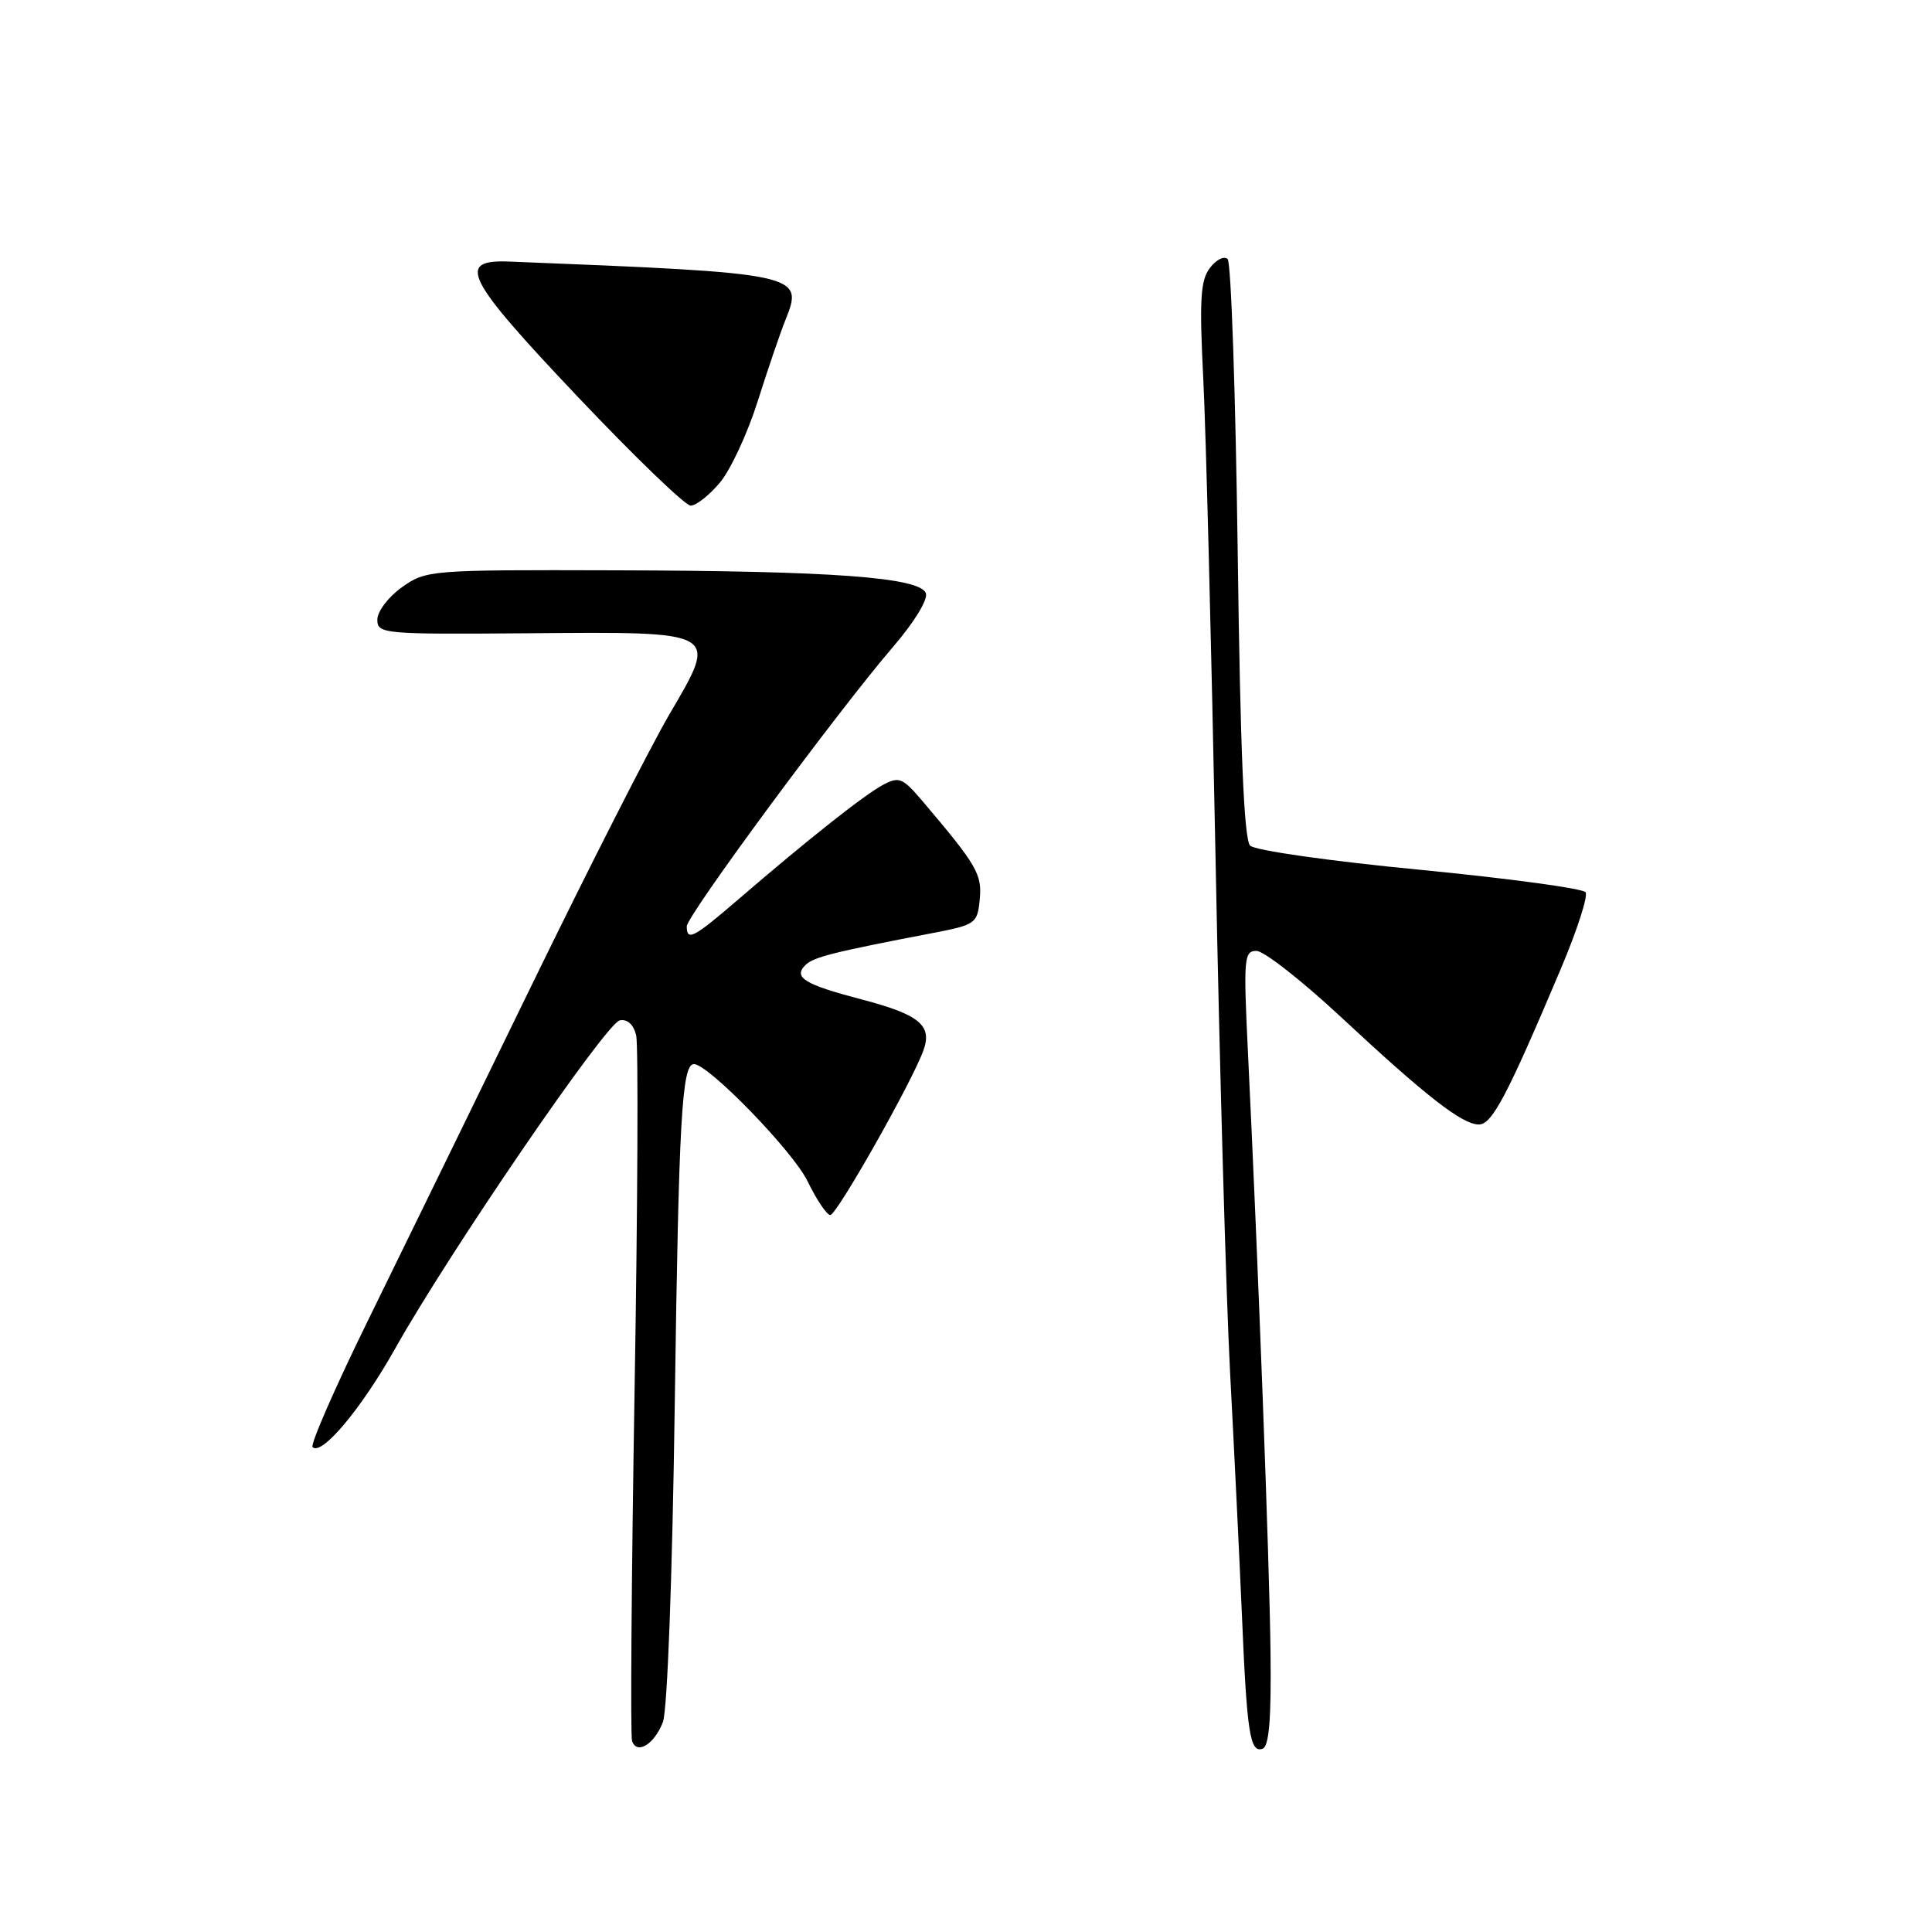 <?xml version="1.0" encoding="UTF-8" standalone="no"?>
<!DOCTYPE svg PUBLIC "-//W3C//DTD SVG 1.1//EN" "http://www.w3.org/Graphics/SVG/1.1/DTD/svg11.dtd" >
<svg xmlns="http://www.w3.org/2000/svg" xmlns:xlink="http://www.w3.org/1999/xlink" version="1.1" viewBox="0 0 256 256">
 <g >
 <path fill="currentColor"
d=" M 87.84 228.18 C 88.43 226.62 89.09 208.93 89.41 186.00 C 89.94 148.27 90.35 141.00 91.95 141.00 C 93.87 141.00 105.09 152.56 107.00 156.51 C 108.20 158.98 109.56 161.00 110.02 161.00 C 110.87 161.00 120.78 143.50 122.34 139.23 C 123.58 135.88 121.86 134.45 114.21 132.44 C 106.61 130.45 105.08 129.52 106.71 127.89 C 107.78 126.82 110.32 126.18 123.50 123.65 C 129.29 122.54 129.51 122.38 129.82 119.18 C 130.14 115.83 129.47 114.68 122.21 106.12 C 119.61 103.06 119.13 102.86 117.00 104.00 C 114.50 105.34 107.02 111.26 97.86 119.15 C 91.90 124.28 91.00 124.76 91.00 122.75 C 91.00 121.33 110.95 94.31 118.36 85.68 C 121.15 82.44 122.99 79.42 122.68 78.60 C 121.87 76.50 110.26 75.64 81.50 75.57 C 56.91 75.50 56.45 75.54 53.25 77.82 C 51.46 79.09 50.00 81.02 50.00 82.10 C 50.00 84.00 50.73 84.06 70.09 83.91 C 95.50 83.71 95.21 83.54 88.69 94.67 C 86.17 98.98 77.97 115.10 70.47 130.50 C 62.97 145.90 53.23 165.85 48.83 174.82 C 44.42 183.80 41.09 191.42 41.42 191.75 C 42.62 192.95 47.90 186.64 52.38 178.66 C 59.57 165.86 80.32 135.53 82.13 135.20 C 83.14 135.01 83.96 135.77 84.30 137.20 C 84.59 138.46 84.50 159.75 84.08 184.50 C 83.67 209.25 83.52 230.03 83.75 230.69 C 84.40 232.55 86.71 231.13 87.84 228.18 Z  M 168.35 218.90 C 168.22 207.05 166.72 167.44 165.35 139.25 C 164.76 126.97 164.84 126.00 166.49 126.00 C 167.47 126.00 172.50 129.94 177.67 134.75 C 189.01 145.31 193.75 149.00 195.96 149.00 C 197.71 149.00 199.73 145.15 206.84 128.32 C 208.97 123.28 210.44 118.74 210.10 118.23 C 209.77 117.73 199.89 116.39 188.15 115.25 C 176.22 114.10 166.29 112.69 165.65 112.05 C 164.84 111.24 164.35 99.59 164.00 73.03 C 163.72 52.20 163.13 34.79 162.67 34.33 C 162.21 33.88 161.15 34.40 160.32 35.50 C 159.06 37.16 158.91 39.70 159.45 50.40 C 159.80 57.49 160.52 85.84 161.06 113.40 C 161.59 140.95 162.46 171.82 163.00 182.00 C 163.54 192.18 164.24 206.57 164.56 214.00 C 165.22 229.65 165.63 232.30 167.29 231.72 C 168.16 231.42 168.46 227.84 168.35 218.90 Z  M 95.39 63.95 C 96.80 62.27 99.05 57.43 100.39 53.20 C 101.73 48.96 103.40 44.07 104.10 42.33 C 106.53 36.29 106.05 36.19 67.52 34.66 C 60.40 34.37 61.62 36.81 76.52 52.54 C 84.05 60.49 90.80 67.00 91.52 67.00 C 92.24 67.00 93.98 65.63 95.39 63.95 Z "/>
</g>
</svg>